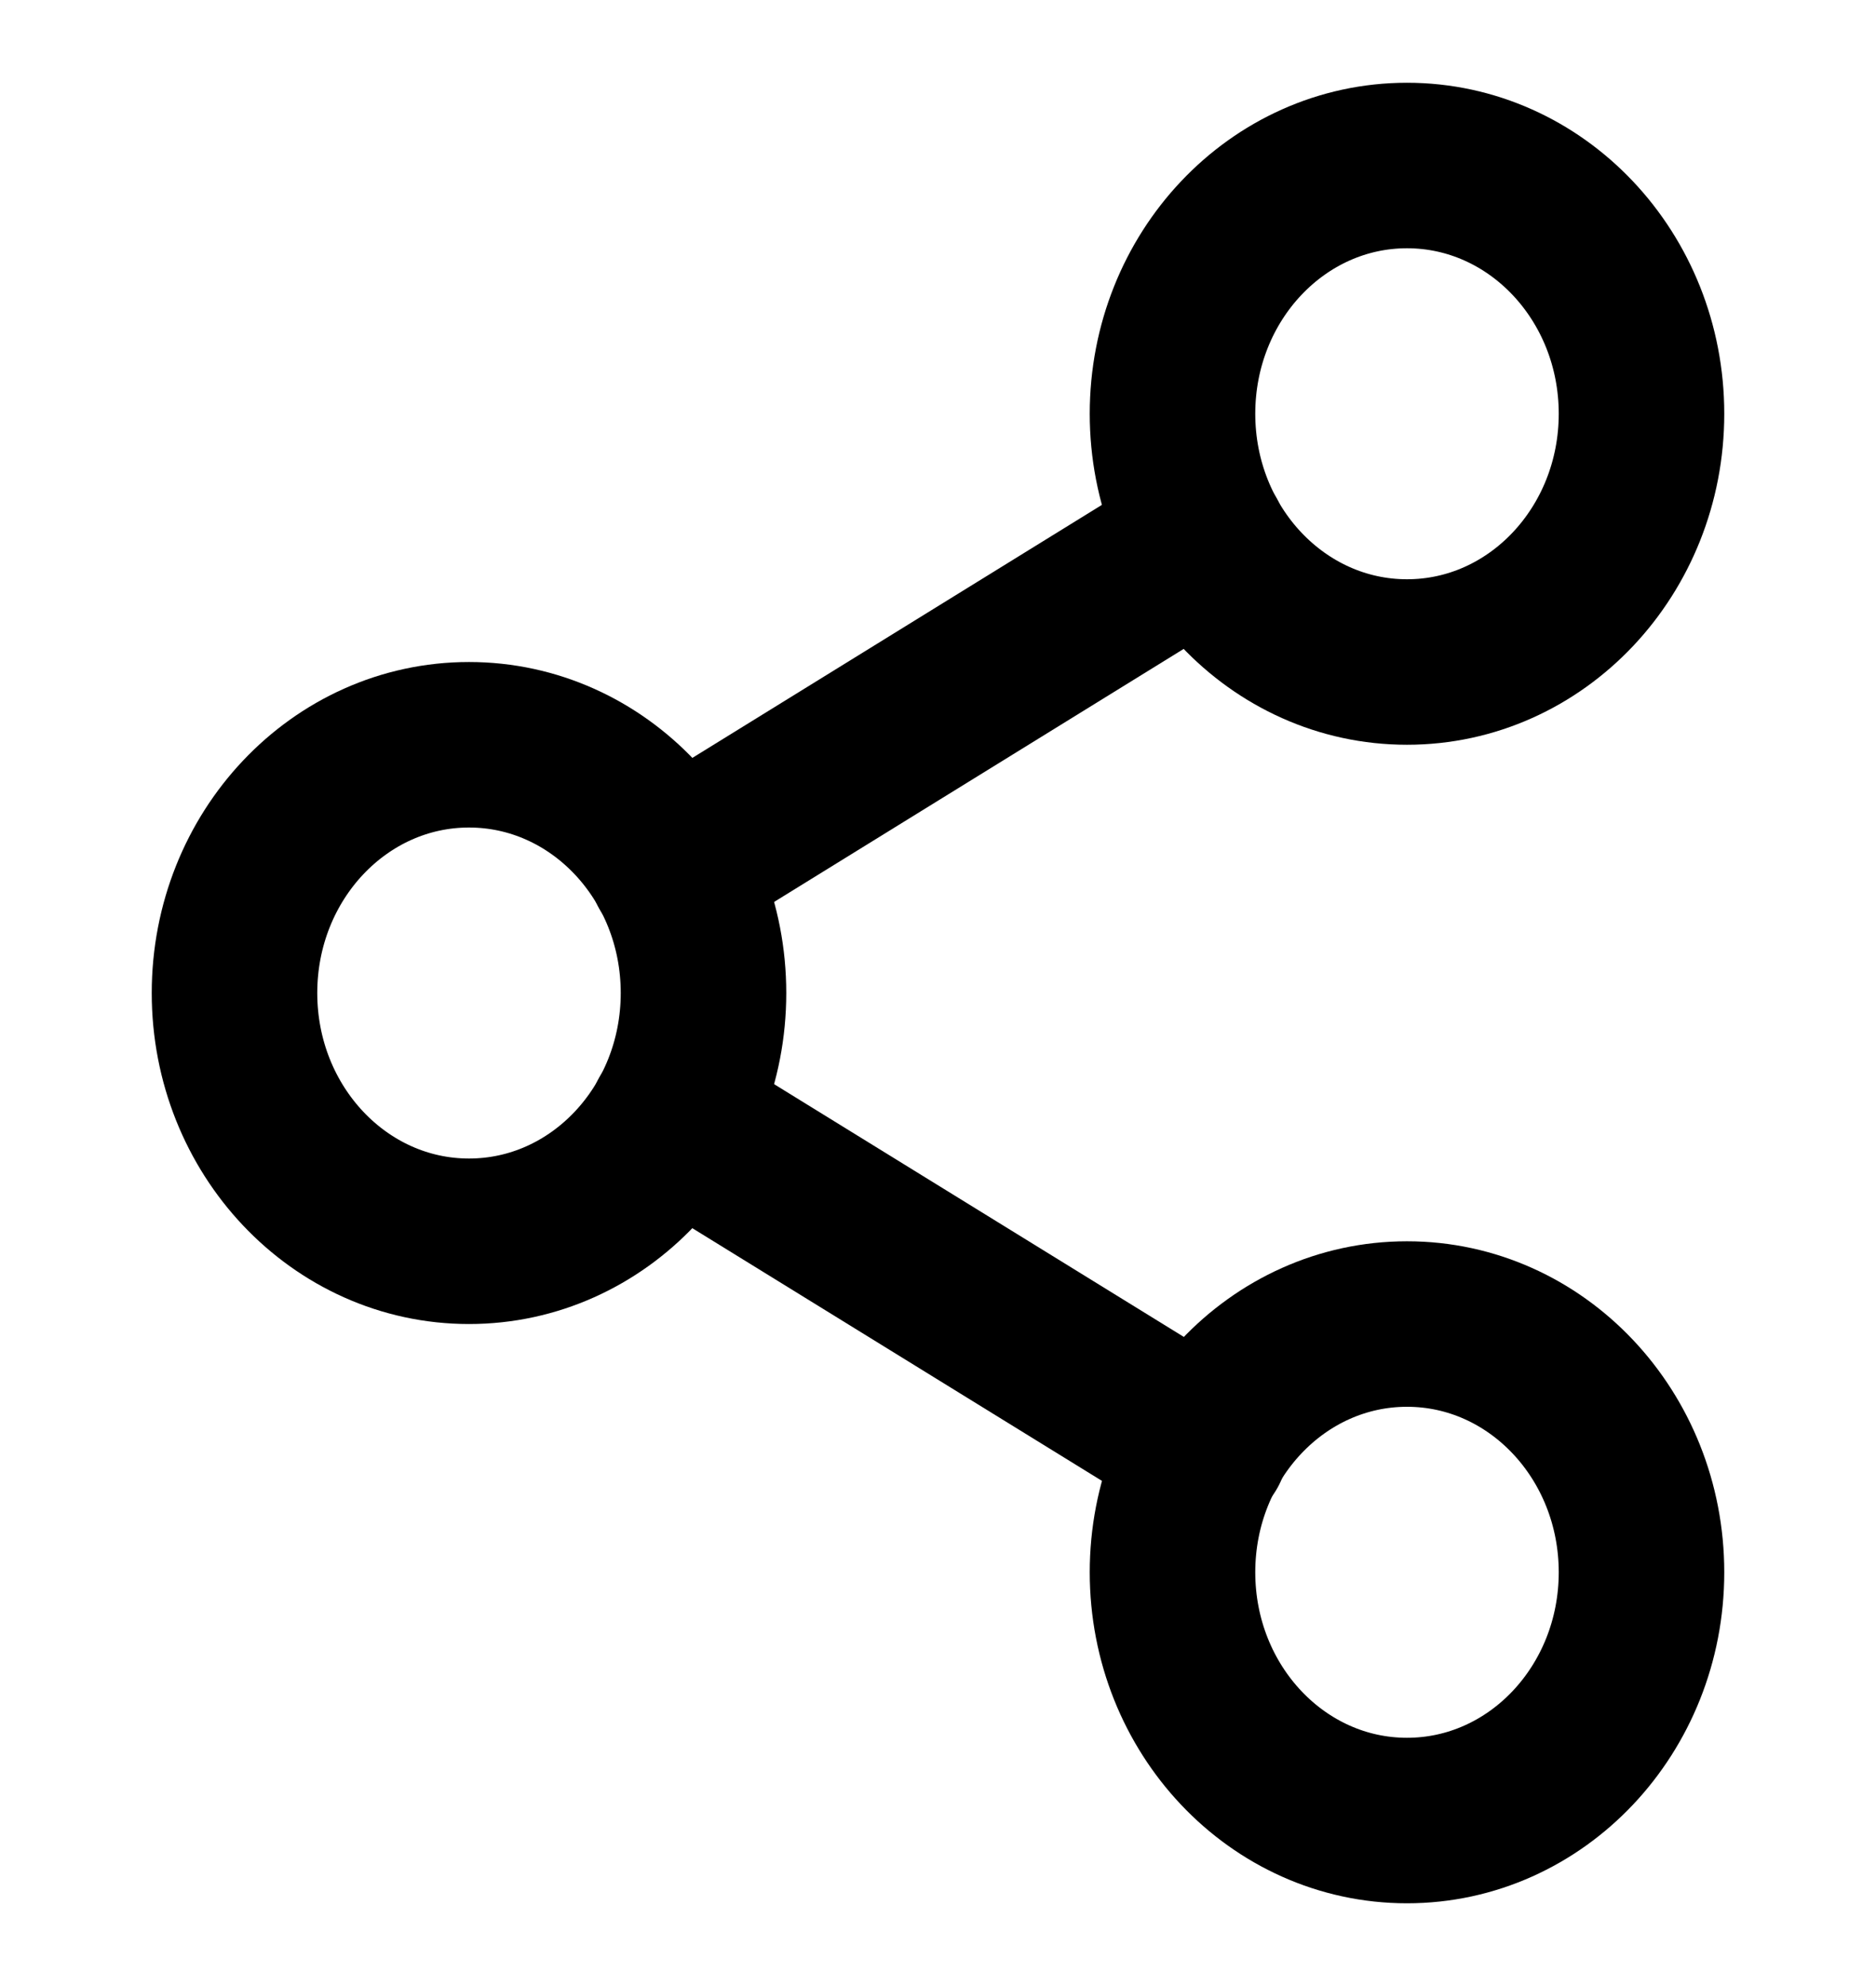 <svg width="17" height="18" viewBox="0 0 17 18" fill="none" xmlns="http://www.w3.org/2000/svg">
<path d="M12.75 6C13.924 6 14.875 4.993 14.875 3.75C14.875 2.507 13.924 1.5 12.75 1.5C11.576 1.5 10.625 2.507 10.625 3.75C10.625 4.993 11.576 6 12.75 6Z" stroke="black" stroke-width="1.5" stroke-linecap="round" stroke-linejoin="round"/>
<path d="M4.25 11.25C5.424 11.25 6.375 10.243 6.375 9C6.375 7.757 5.424 6.75 4.25 6.75C3.076 6.75 2.125 7.757 2.125 9C2.125 10.243 3.076 11.25 4.25 11.25Z" stroke="black" stroke-width="1.5" stroke-linecap="round" stroke-linejoin="round"/>
<path d="M12.75 16.5C13.924 16.5 14.875 15.493 14.875 14.25C14.875 13.007 13.924 12 12.75 12C11.576 12 10.625 13.007 10.625 14.25C10.625 15.493 11.576 16.5 12.75 16.5Z" stroke="black" stroke-width="1.5" stroke-linecap="round" stroke-linejoin="round"/>
<path d="M6.084 10.133L10.922 13.118" stroke="black" stroke-width="1.5" stroke-linecap="round" stroke-linejoin="round"/>
<path d="M10.915 4.883L6.084 7.868" stroke="black" stroke-width="1.5" stroke-linecap="round" stroke-linejoin="round"/>
</svg>
